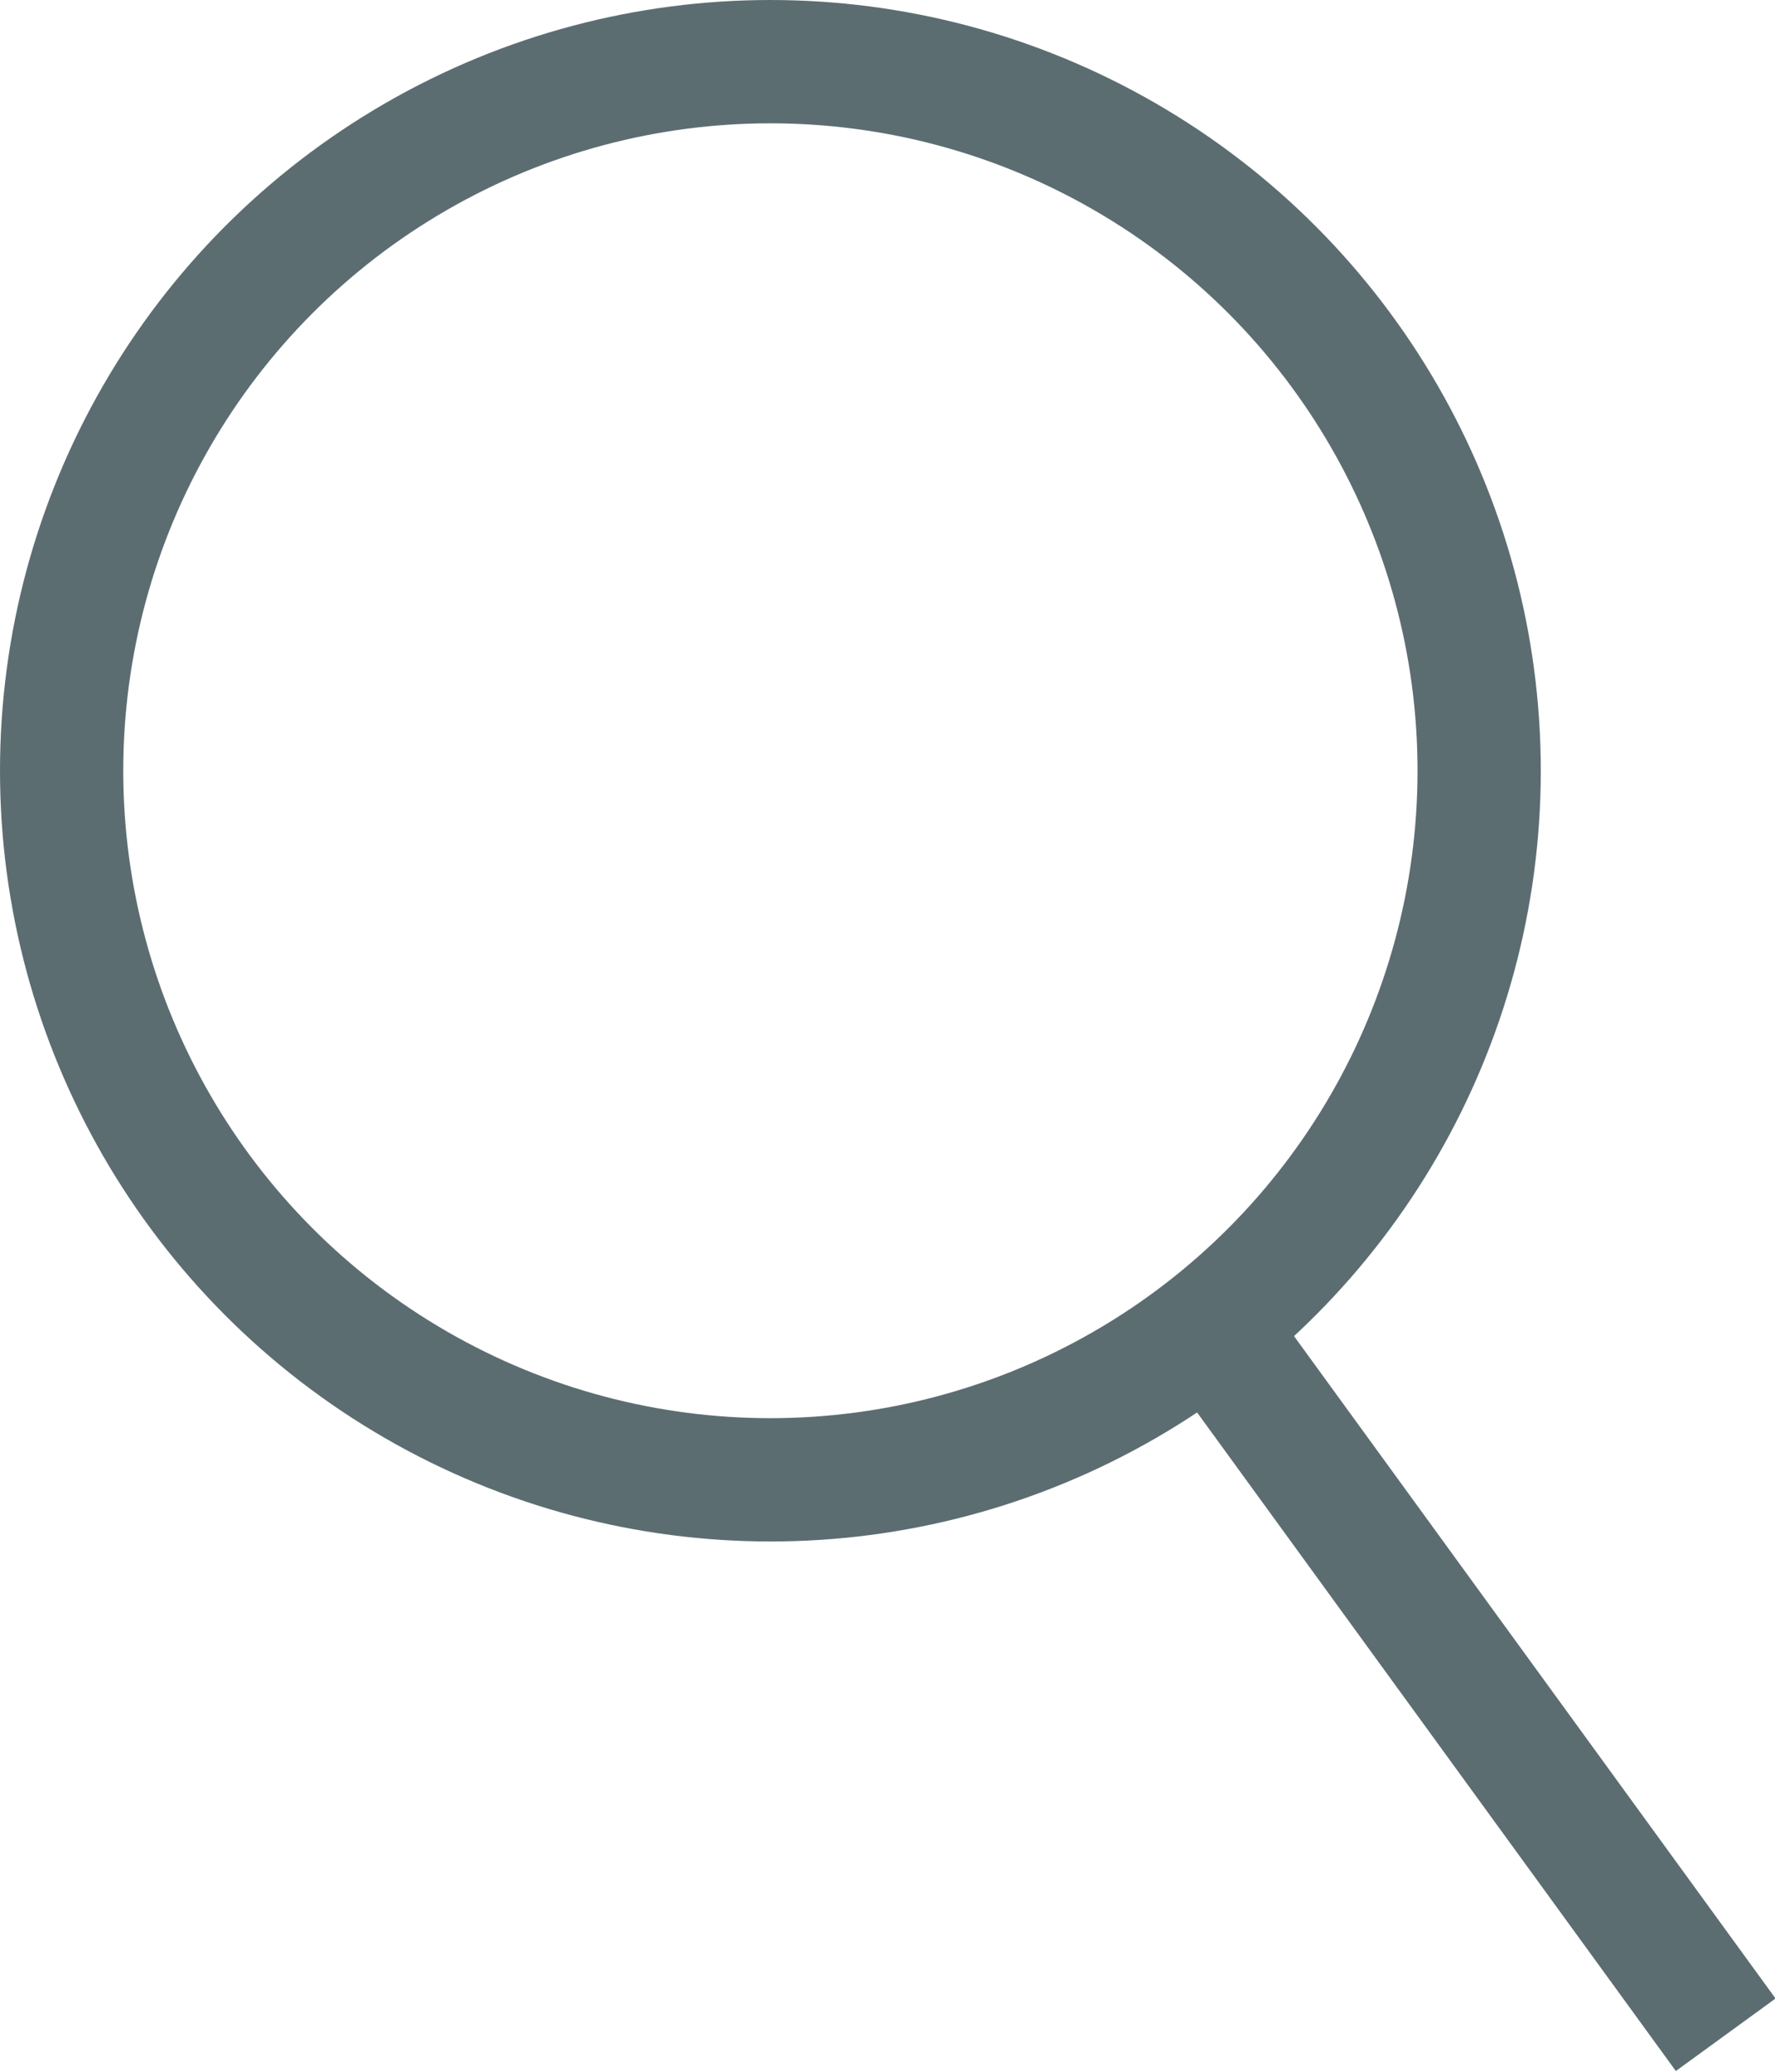 <?xml version="1.0" encoding="utf-8"?>
<!-- Generator: Adobe Illustrator 21.0.2, SVG Export Plug-In . SVG Version: 6.00 Build 0)  -->
<svg version="1.1" id="Layer_1" xmlns="http://www.w3.org/2000/svg" xmlns:xlink="http://www.w3.org/1999/xlink" x="0px" y="0px"
	 viewBox="0 0 28.8 33.6" style="enable-background:new 0 0 28.8 33.6;" xml:space="preserve">
<style type="text/css">
	.st1{fill:none;stroke:#5c6d72;stroke-width:2;stroke-miterlimit:10;}
</style>
<g>
	<circle class="st1" cx="12.5" cy="12.5" r="11.5"/>
	<line class="st1" x1="20" y1="22" x2="28" y2="33"/>
</g>
</svg>
